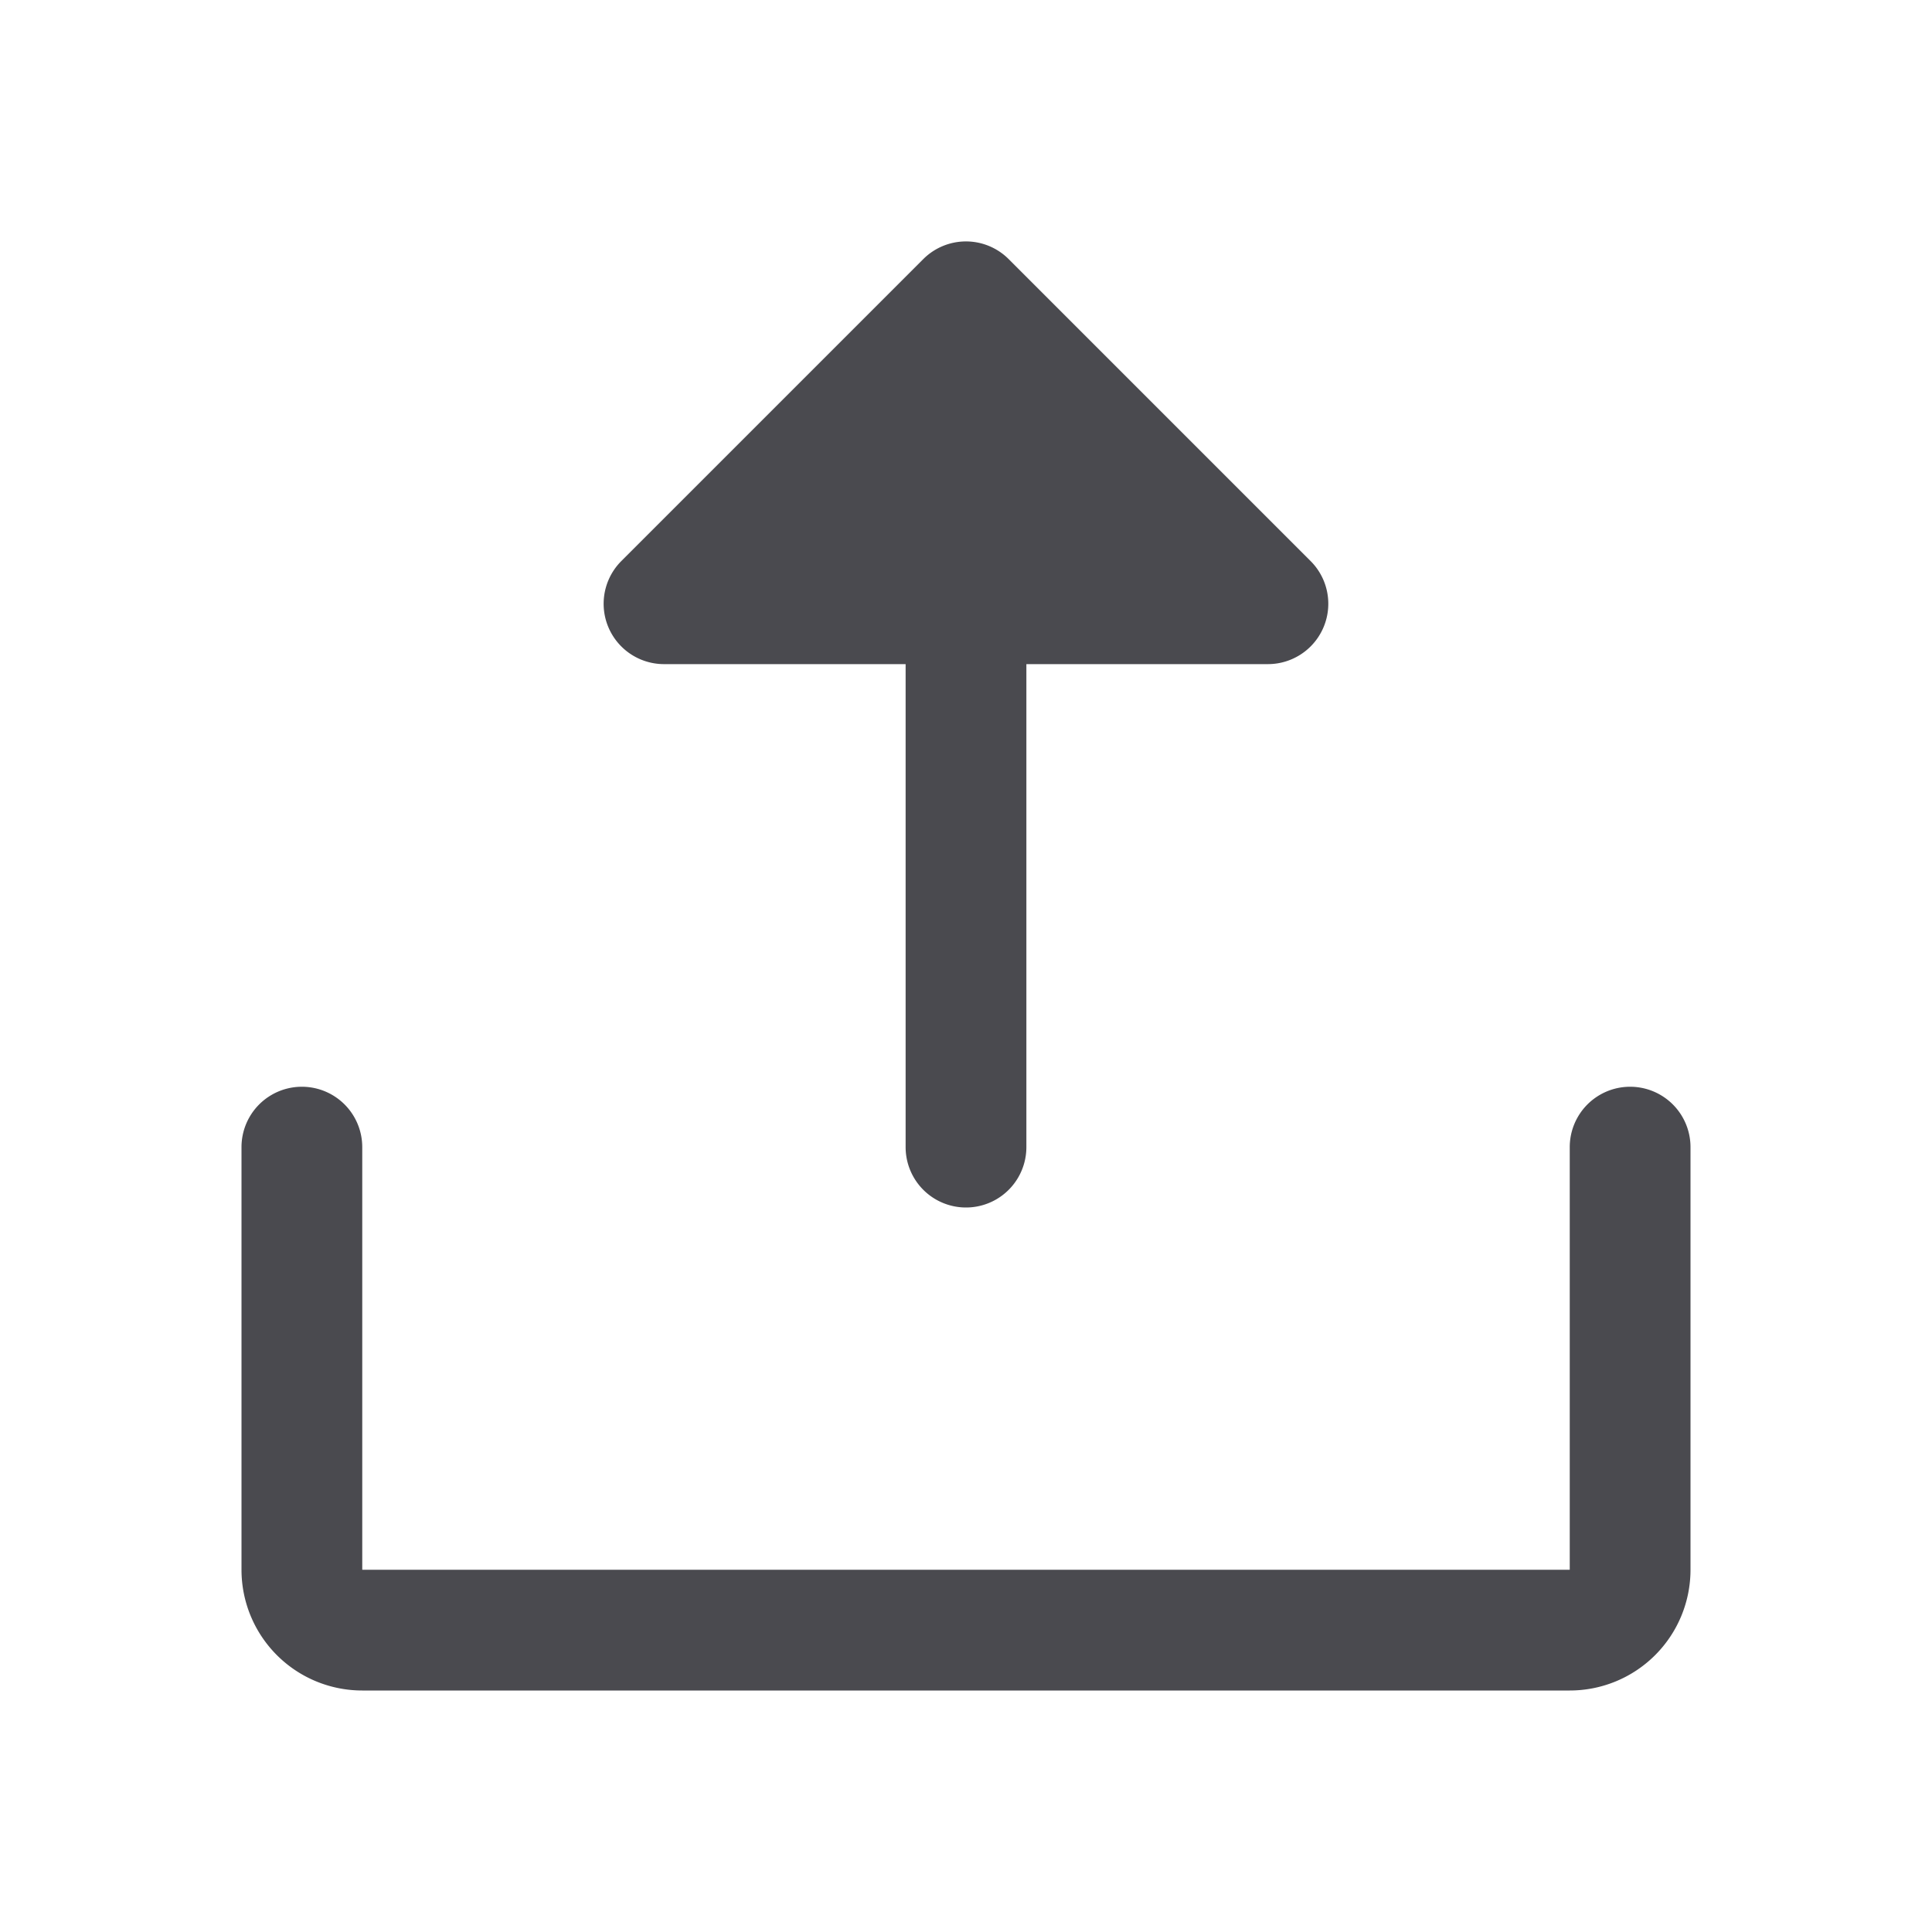 <svg xmlns="http://www.w3.org/2000/svg" width="32" height="32" fill="none" viewBox="0 0 32 32">
  <path fill="#4A4A4F" d="M28 19v7a2 2 0 0 1-2 2H6a2 2 0 0 1-2-2v-7a1 1 0 1 1 2 0v7h20v-7a1 1 0 0 1 2 0Zm-17-8h4v8a1 1 0 0 0 2 0v-8h4a1 1 0 0 0 .707-1.708l-5-5a1 1 0 0 0-1.415 0l-5 5A1 1 0 0 0 11 11Z"/>
</svg>
